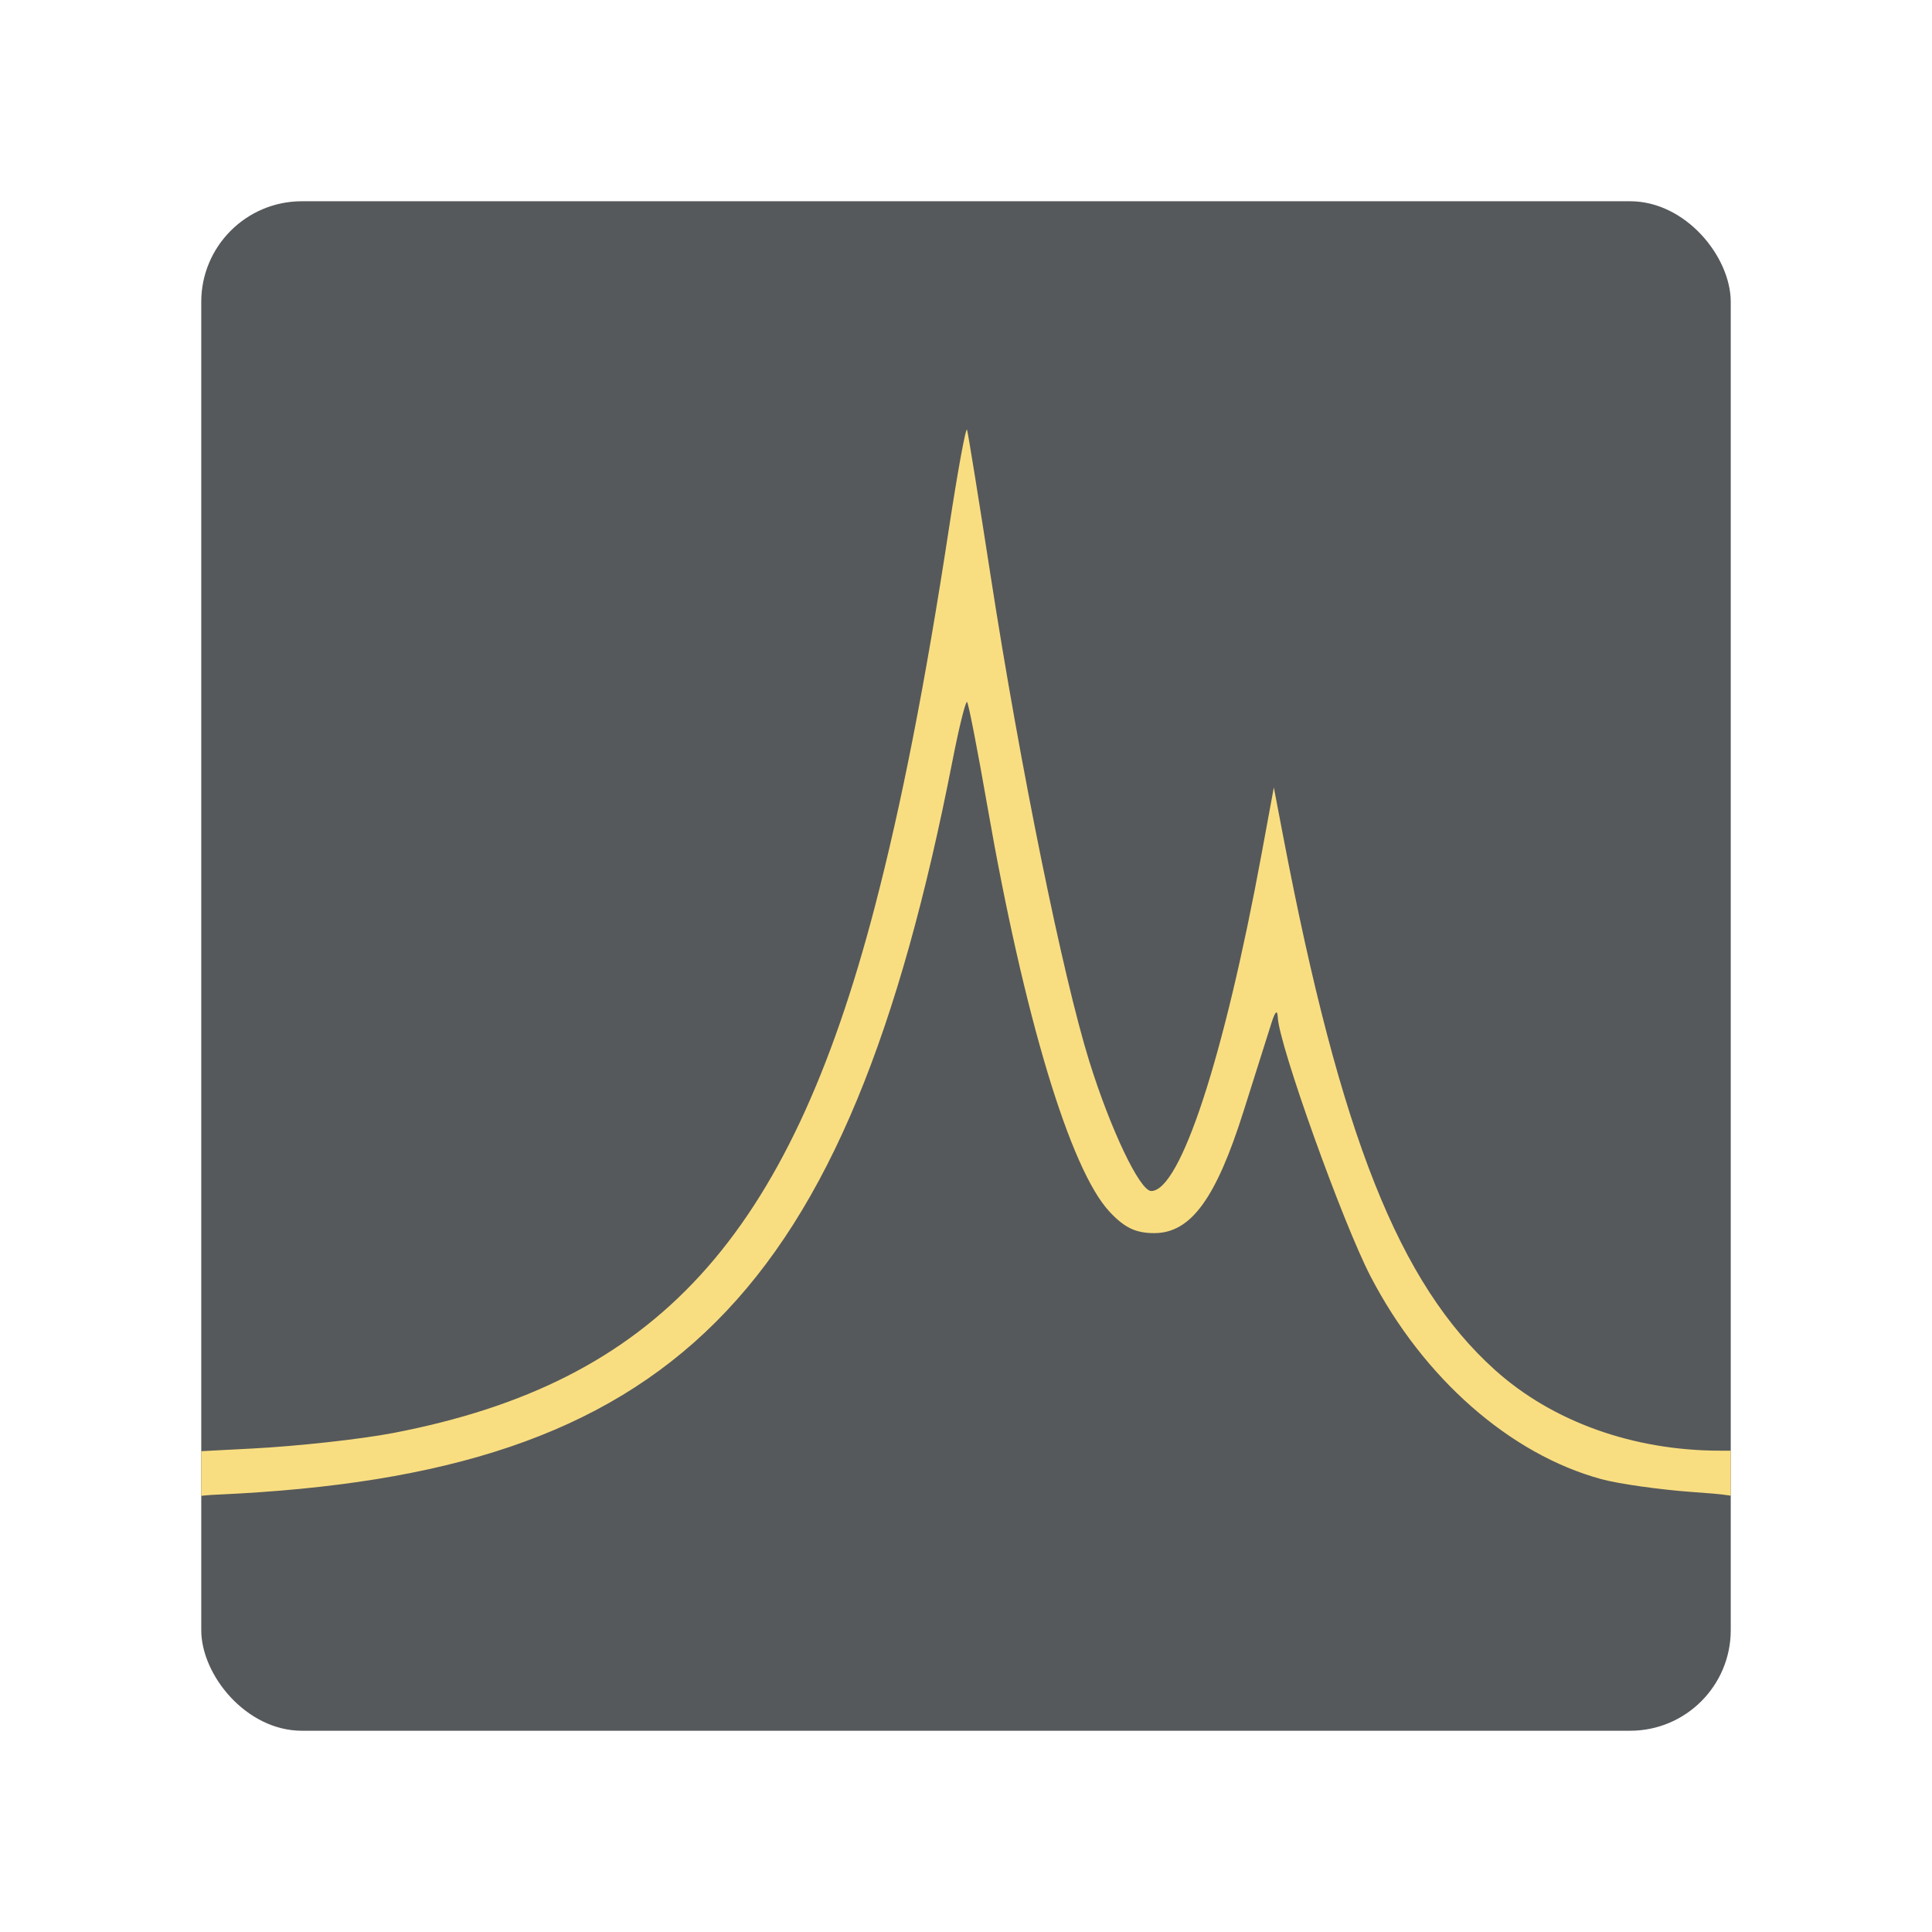 <?xml version="1.0" encoding="UTF-8"?>
<svg version="1.1" viewBox="0 0 192 192" xml:space="preserve" xmlns="http://www.w3.org/2000/svg"><defs><clipPath id="clipPath412"><rect class="a" x="20" y="20" width="152" height="152" rx="10" fill="#56595b"/></clipPath></defs>
	 <rect class="a" x="20" y="20" width="152" height="152" rx="10" fill="#56595b"/><path d="m96.104 42.719c-0.11-0.367-0.917 4.027-1.793 9.764-2.347 15.372-4.707 27.422-7.371 37.631-8.599 32.956-21.711 47.278-47.877 52.298-3.208 0.616-9.521 1.31-14.028 1.543l-8.195 0.425 1.528 4.903c0.442-0.547 1.511-0.673 3.354-0.756 45.043-2.034 62.474-19.458 72.93-72.901 0.659-3.366 1.314-6.004 1.456-5.862 0.142 0.142 1.046 4.778 2.008 10.304 3.644 20.925 8.229 36.154 12.151 40.353 1.487 1.592 2.603 2.125 4.445 2.125 3.625 0 6.131-3.426 8.879-12.136 1.222-3.874 2.473-7.829 2.779-8.788 0.361-1.131 0.577-1.317 0.613-0.527 0.125 2.762 6.455 20.43 9.234 25.772 5.258 10.106 13.841 17.647 22.903 20.122 1.726 0.472 5.806 1.05 9.067 1.285 3.089 0.223 4.78 0.333 5.402 1.028l1.572-5.136h-4.221c-8.629 0-16.671-2.885-22.386-8.032-9.519-8.571-15.339-23.24-21.028-52.995l-0.933-4.882-1.222 6.626c-3.734 20.239-8.07 33.478-10.966 33.478-1.128 0-4.042-6.107-6.157-12.903-2.634-8.463-6.86-29.25-9.783-48.124-1.188-7.672-2.25-14.248-2.359-14.615z" clip-path="url(#clipPath412)" fill="#f9de81" stroke-width=".697"/></svg>
